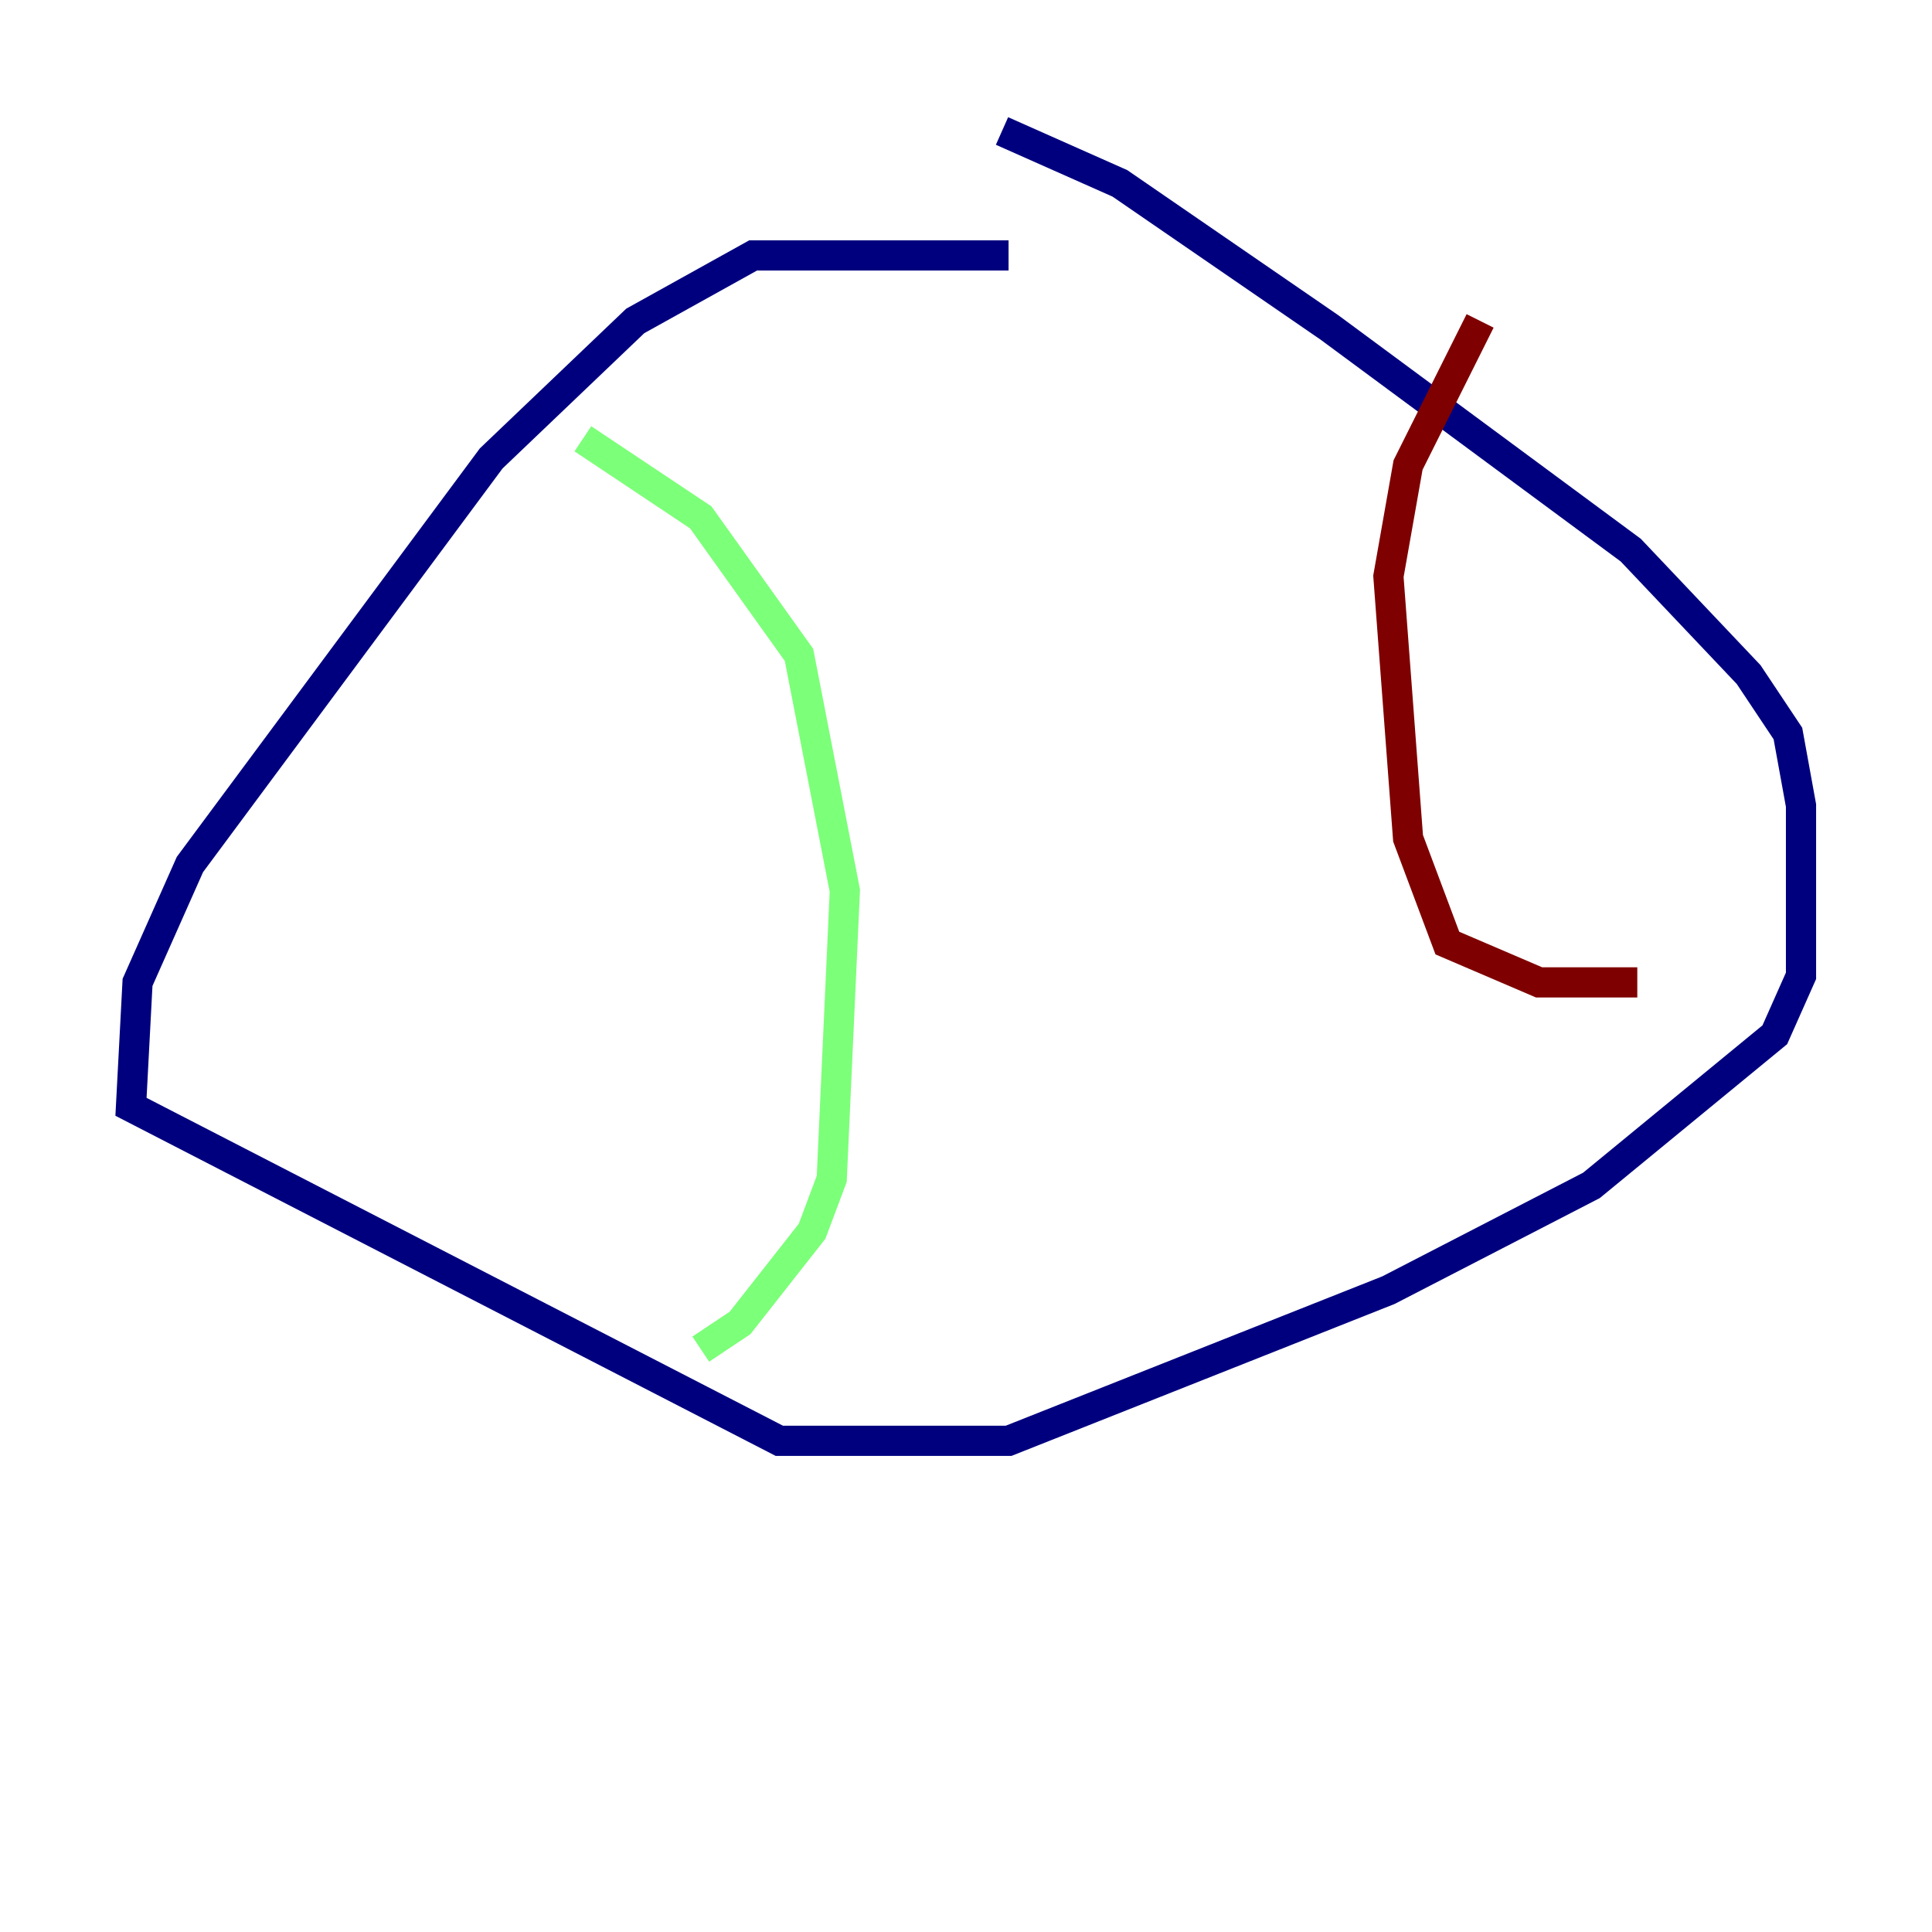 <?xml version="1.0" encoding="utf-8" ?>
<svg baseProfile="tiny" height="128" version="1.2" viewBox="0,0,128,128" width="128" xmlns="http://www.w3.org/2000/svg" xmlns:ev="http://www.w3.org/2001/xml-events" xmlns:xlink="http://www.w3.org/1999/xlink"><defs /><polyline fill="none" points="66.82,16.922 49.898,16.922 42.088,21.261 32.542,30.373 12.583,57.275 9.112,65.085 8.678,73.329 51.634,95.458 66.82,95.458 91.986,85.478 105.437,78.536 117.586,68.556 119.322,64.651 119.322,53.37 118.454,48.597 115.851,44.691 108.041,36.447 88.081,21.695 74.197,12.149 66.386,8.678" stroke="#00007f" stroke-width="2" /><polyline fill="none" points="38.617,29.071 46.427,34.278 52.936,43.39 55.973,59.01 55.105,78.102 53.803,81.573 49.031,87.647 46.427,89.383" stroke="#7cff79" stroke-width="2" /><polyline fill="none" points="98.061,21.261 93.288,30.807 91.986,38.183 93.288,55.539 95.891,62.481 101.966,65.085 108.475,65.085" stroke="#7f0000" stroke-width="2" /></svg>